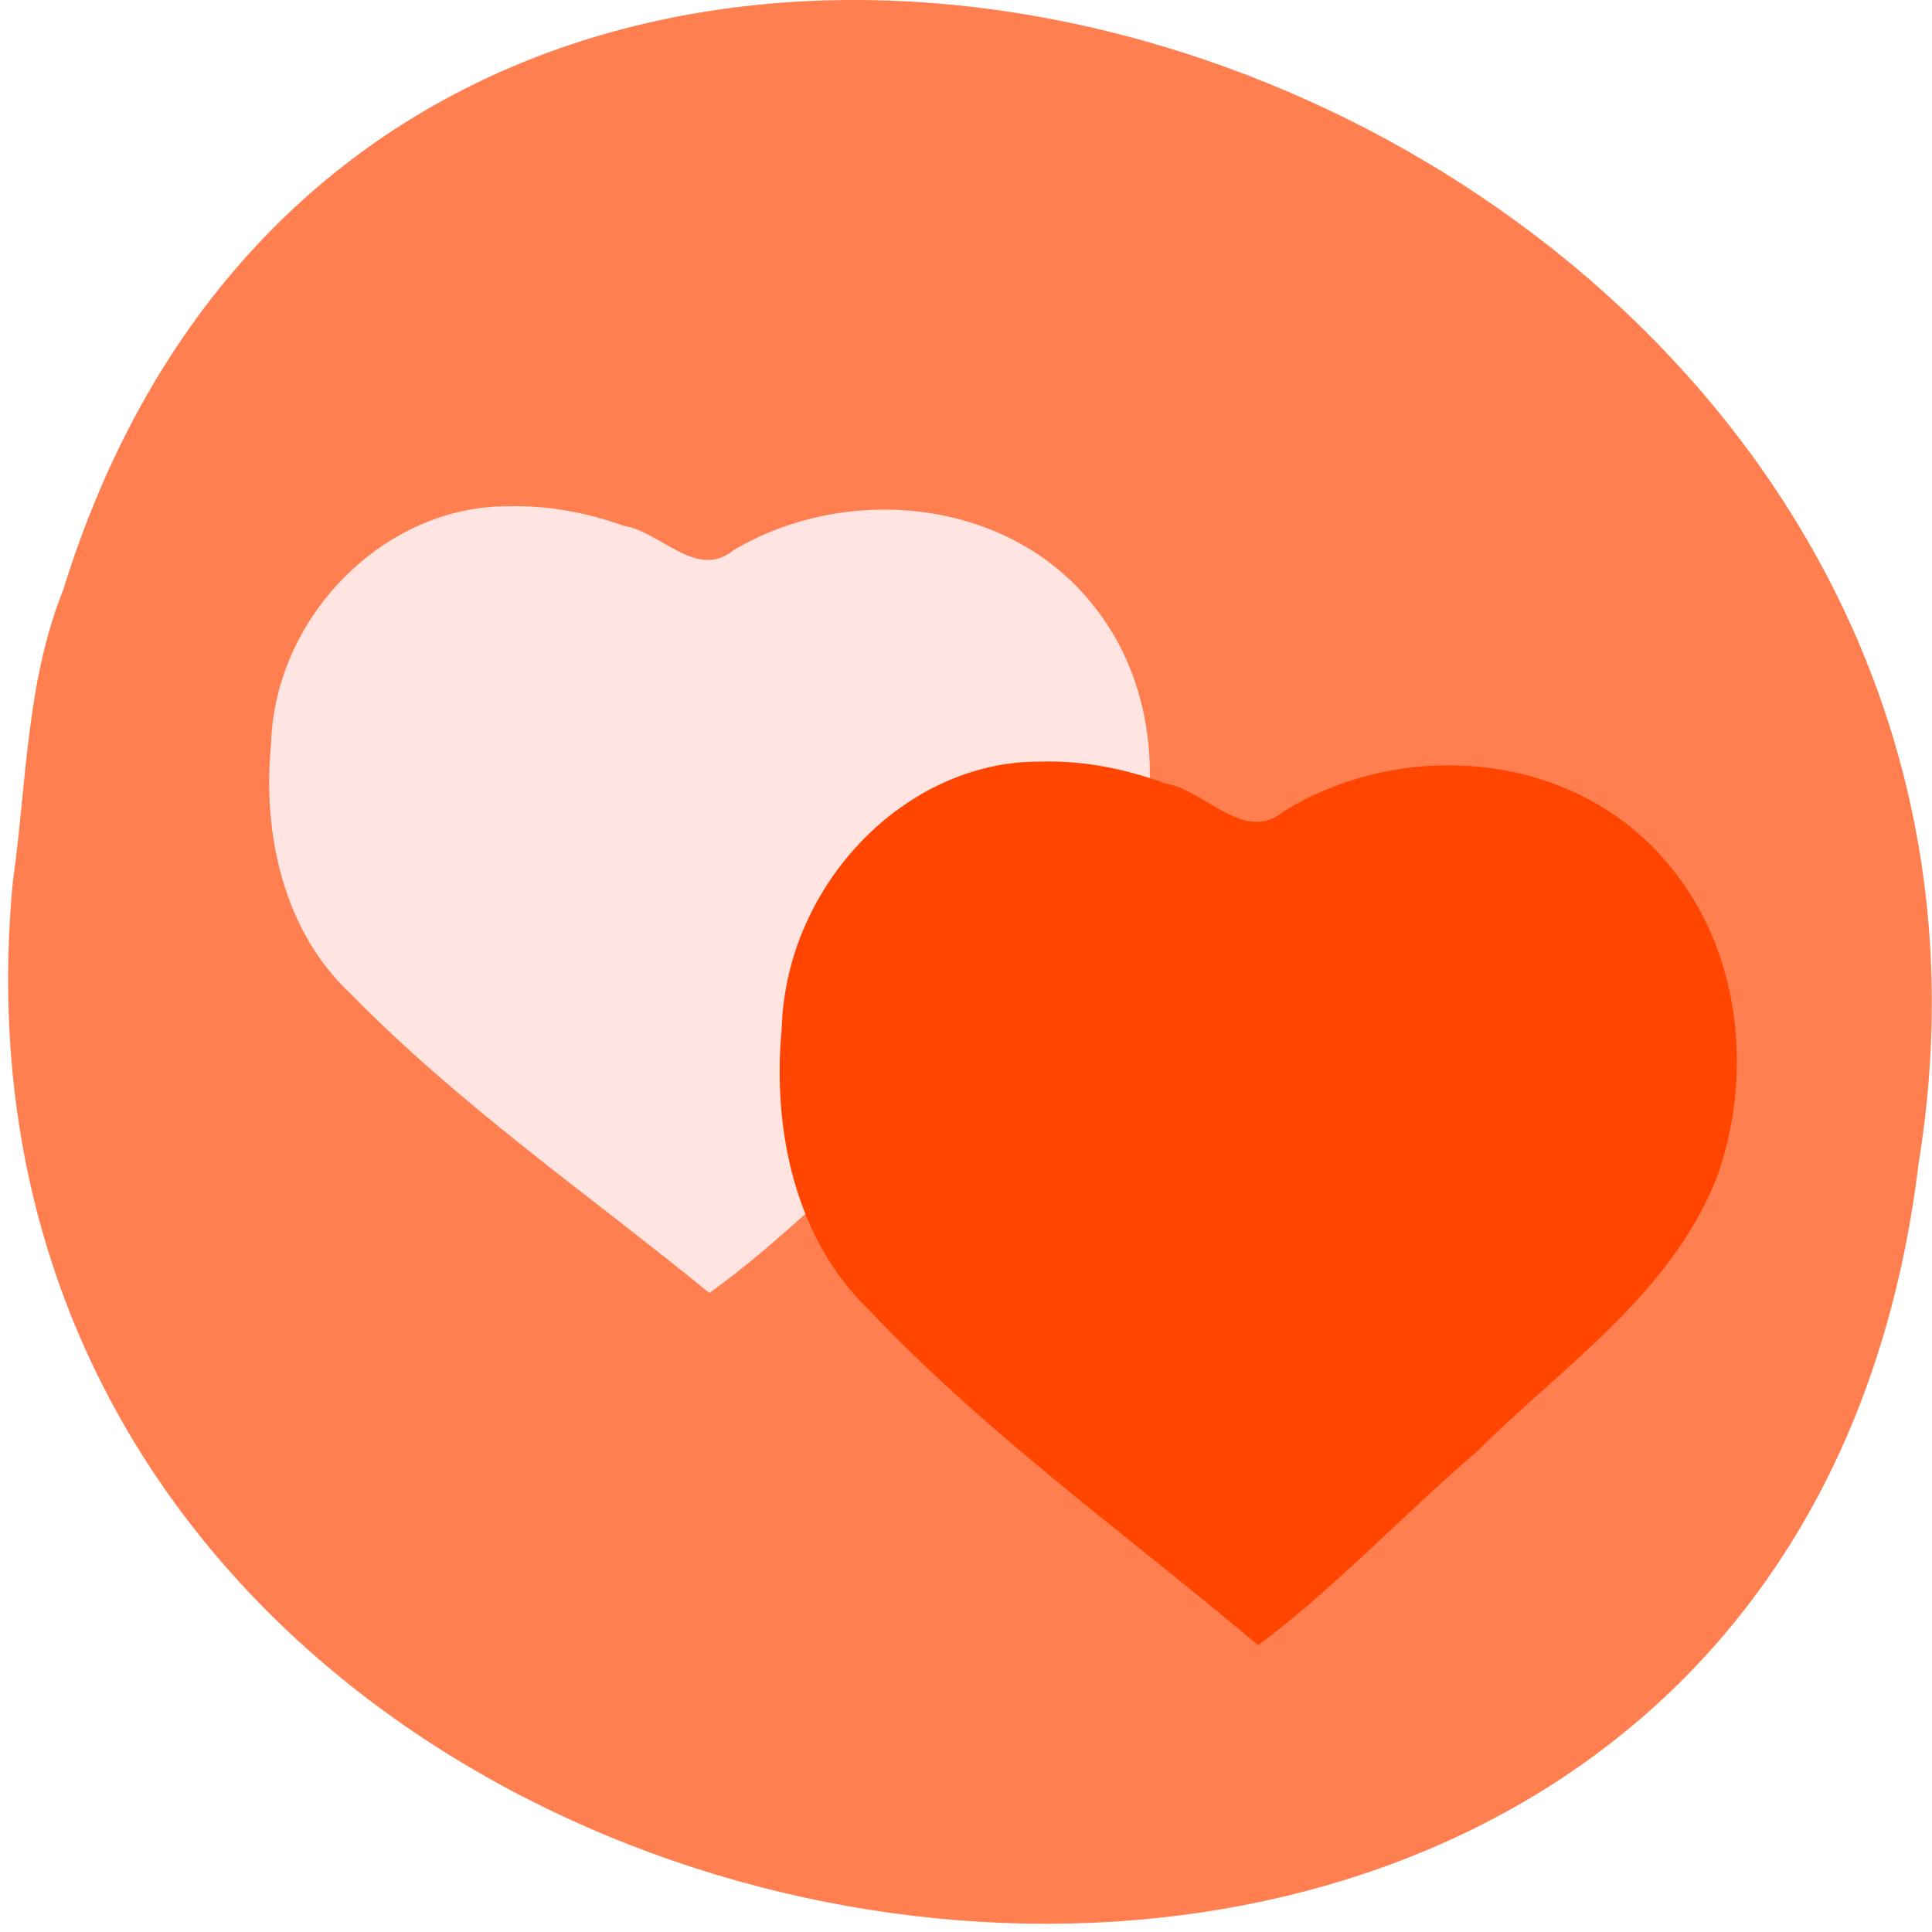 
<svg xmlns="http://www.w3.org/2000/svg" xmlns:xlink="http://www.w3.org/1999/xlink" width="24px" height="24px" viewBox="0 0 24 24" version="1.1">
<g id="surface1">
<path style=" stroke:none;fill-rule:nonzero;fill:rgb(100%,49.804%,31.373%);fill-opacity:1;" d="M 0.16 10.949 C -1.219 25.445 22.027 29.348 23.832 14.465 C 26.07 0.777 5 -6.273 0.785 7.328 C 0.324 8.477 0.332 9.734 0.16 10.949 Z M 0.16 10.949 "/>
<path style=" stroke:none;fill-rule:nonzero;fill:rgb(100%,89.412%,88.235%);fill-opacity:1;" d="M 6.32 6.289 C 4.785 6.277 3.414 7.648 3.367 9.242 C 3.258 10.363 3.523 11.57 4.359 12.348 C 5.719 13.738 7.316 14.84 8.812 16.062 C 9.68 15.441 10.473 14.613 11.316 13.914 C 12.281 12.98 13.52 12.195 14.055 10.887 C 14.465 9.773 14.332 8.461 13.59 7.531 C 12.535 6.184 10.523 6 9.117 6.832 C 8.652 7.211 8.223 6.609 7.746 6.531 C 7.289 6.367 6.805 6.277 6.32 6.289 Z M 6.32 6.289 "/>
<path style=" stroke:none;fill-rule:nonzero;fill:rgb(100%,27.059%,0%);fill-opacity:1;" d="M 12.922 9.461 C 11.254 9.449 9.762 10.984 9.711 12.777 C 9.59 14.039 9.883 15.395 10.789 16.266 C 12.266 17.828 14.004 19.066 15.629 20.438 C 16.57 19.738 17.438 18.809 18.352 18.027 C 19.402 16.977 20.746 16.094 21.328 14.625 C 21.773 13.375 21.629 11.902 20.82 10.855 C 19.676 9.34 17.492 9.137 15.961 10.07 C 15.457 10.496 14.992 9.82 14.469 9.73 C 13.973 9.547 13.445 9.445 12.922 9.461 Z M 12.922 9.461 "/>
</g>
</svg>
